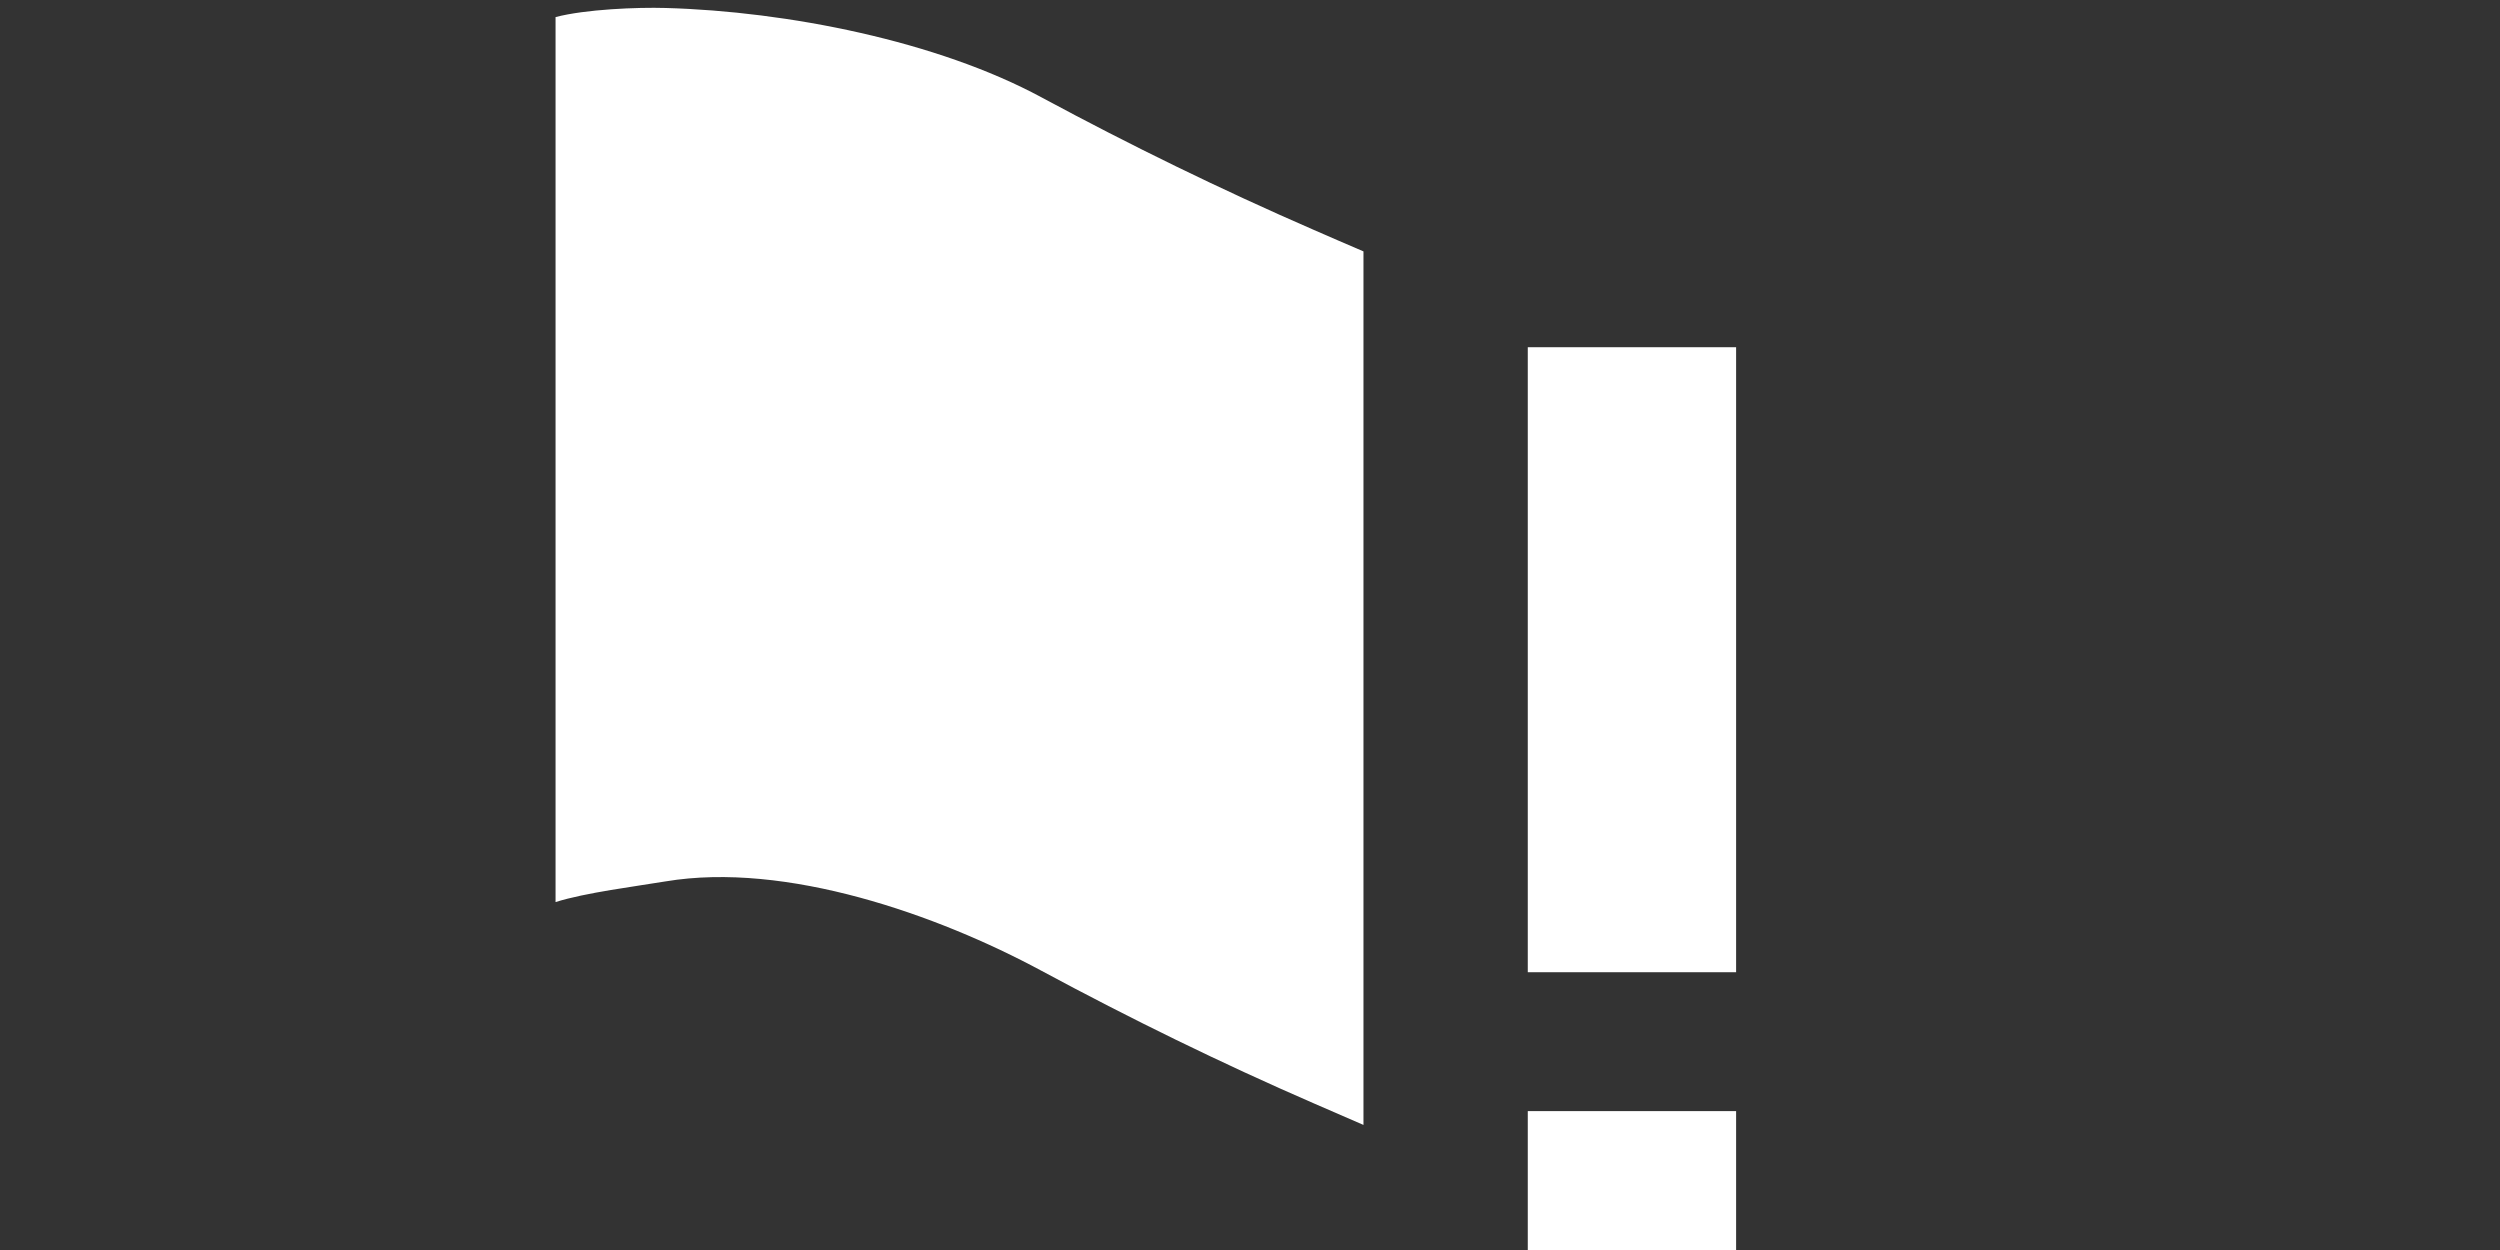 <?xml version="1.0" encoding="iso-8859-1"?>
<!-- Generator: Adobe Illustrator 14.0.0, SVG Export Plug-In . SVG Version: 6.00 Build 43363)  -->
<!DOCTYPE svg PUBLIC "-//W3C//DTD SVG 1.1//EN" "http://www.w3.org/Graphics/SVG/1.1/DTD/svg11.dtd">
<svg version="1.1" id="icon-s-status-notifier-error-layer"
	 xmlns="http://www.w3.org/2000/svg" xmlns:xlink="http://www.w3.org/1999/xlink" x="0px" y="0px" width="36px" height="18px"
	 viewBox="0 0 36 18" style="enable-background:new 0 0 36 18;" xml:space="preserve">
<rect x="0" y="0" width="36" height="18" fill="#333333" stroke="none"/>
<g id="icon-s-status-notifier-error">
	<rect style="fill:none;" width="36" height="18"/>
	<path style="fill:#FFFFFF;" d="M14.998,1.402c-1.499-0.81-3.655-1.238-5.412-1.287C9.176,0.103,8.432,0.133,8,0.246V12.99
		c0.422-0.135,1.172-0.229,1.585-0.298c1.732-0.289,3.913,0.479,5.412,1.287c1.279,0.689,2.588,1.33,3.923,1.91
		c0.233,0.102,0.472,0.205,0.714,0.31V3.62c-0.242-0.103-0.48-0.207-0.714-0.309C17.586,2.731,16.276,2.091,14.998,1.402z"/>
	<g id="error_2_">
		<rect x="22" y="5" style="fill:#FFFFFF;" width="3" height="9"/>
		<rect x="22" y="16" style="fill:#FFFFFF;" width="3" height="2"/>
	</g>
</g>
</svg>
